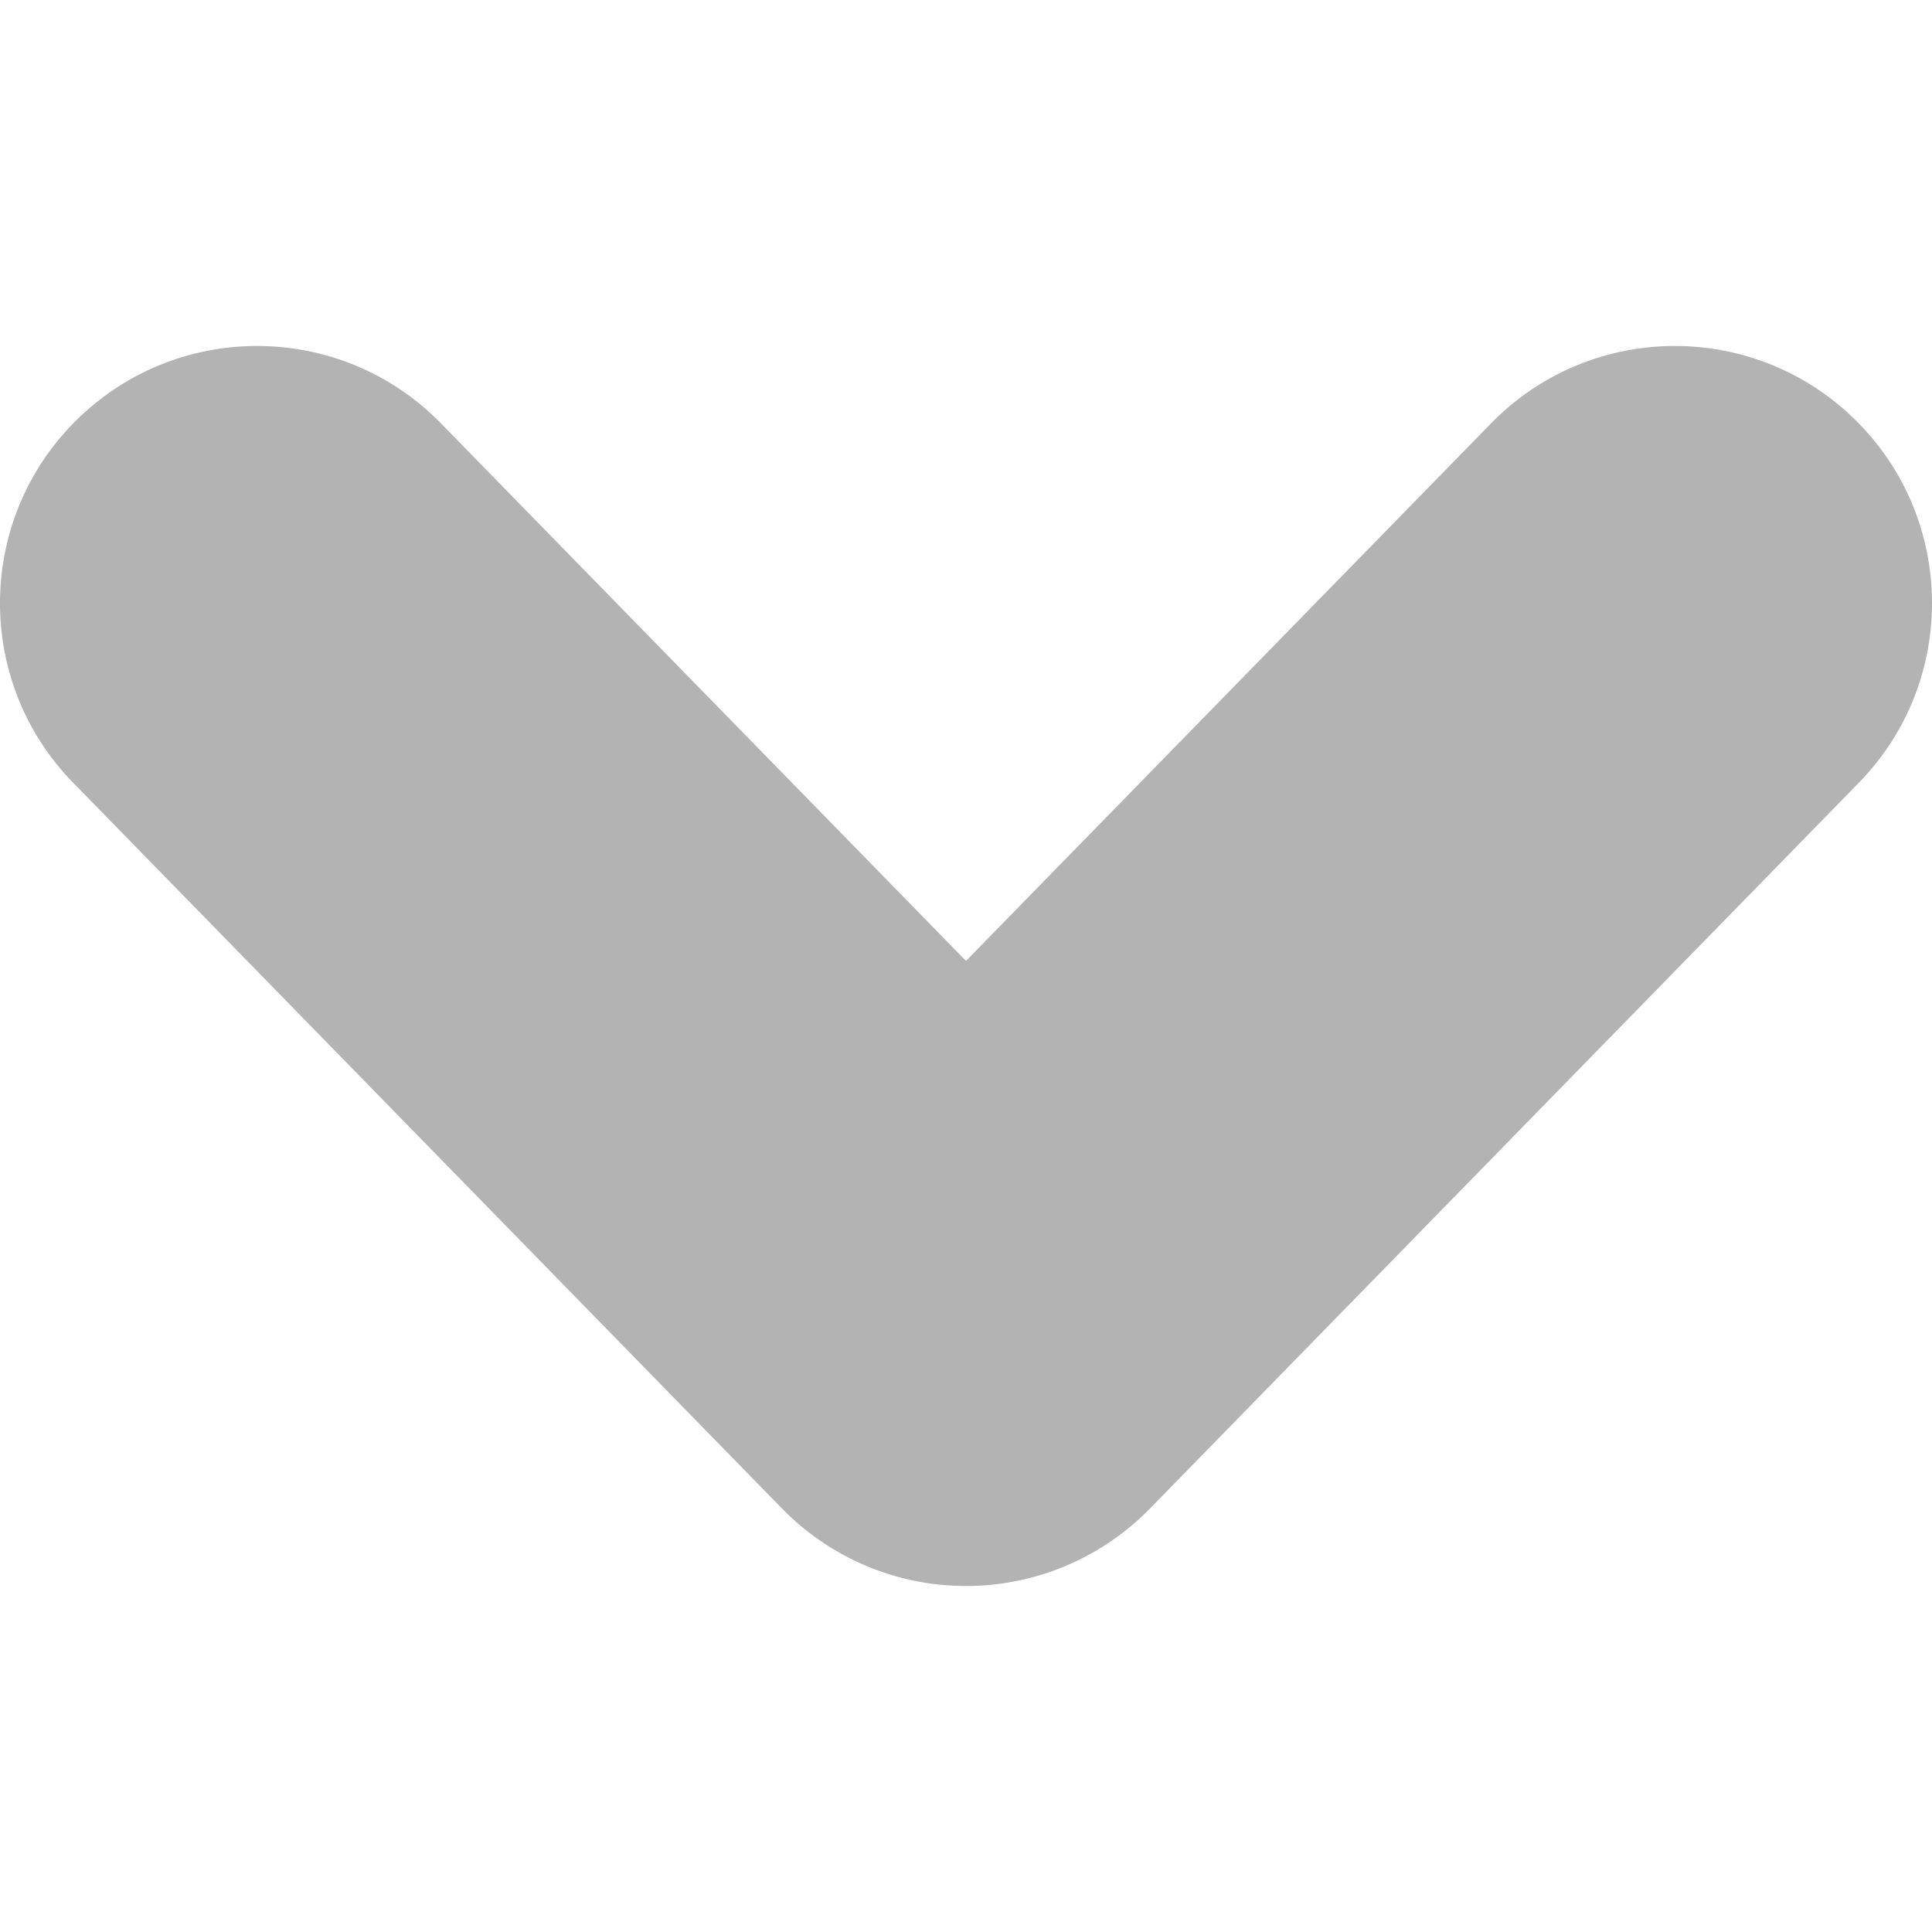 <svg xmlns="http://www.w3.org/2000/svg" viewBox="0 0 300 300"><defs/><path fill="#B3B3B3" d="M0 93.651c0-10.376 4.018-20.742 12.031-28.562 15.771-15.409 41.051-15.11 56.453.664L150 149.213l81.519-83.46c15.406-15.774 40.682-16.073 56.456-.664 15.767 15.409 16.07 40.682.664 56.456L178.561 234.248a39.93 39.93 0 01-57.124 0L11.364 121.545C3.777 113.78 0 103.71 0 93.651z"/></svg>